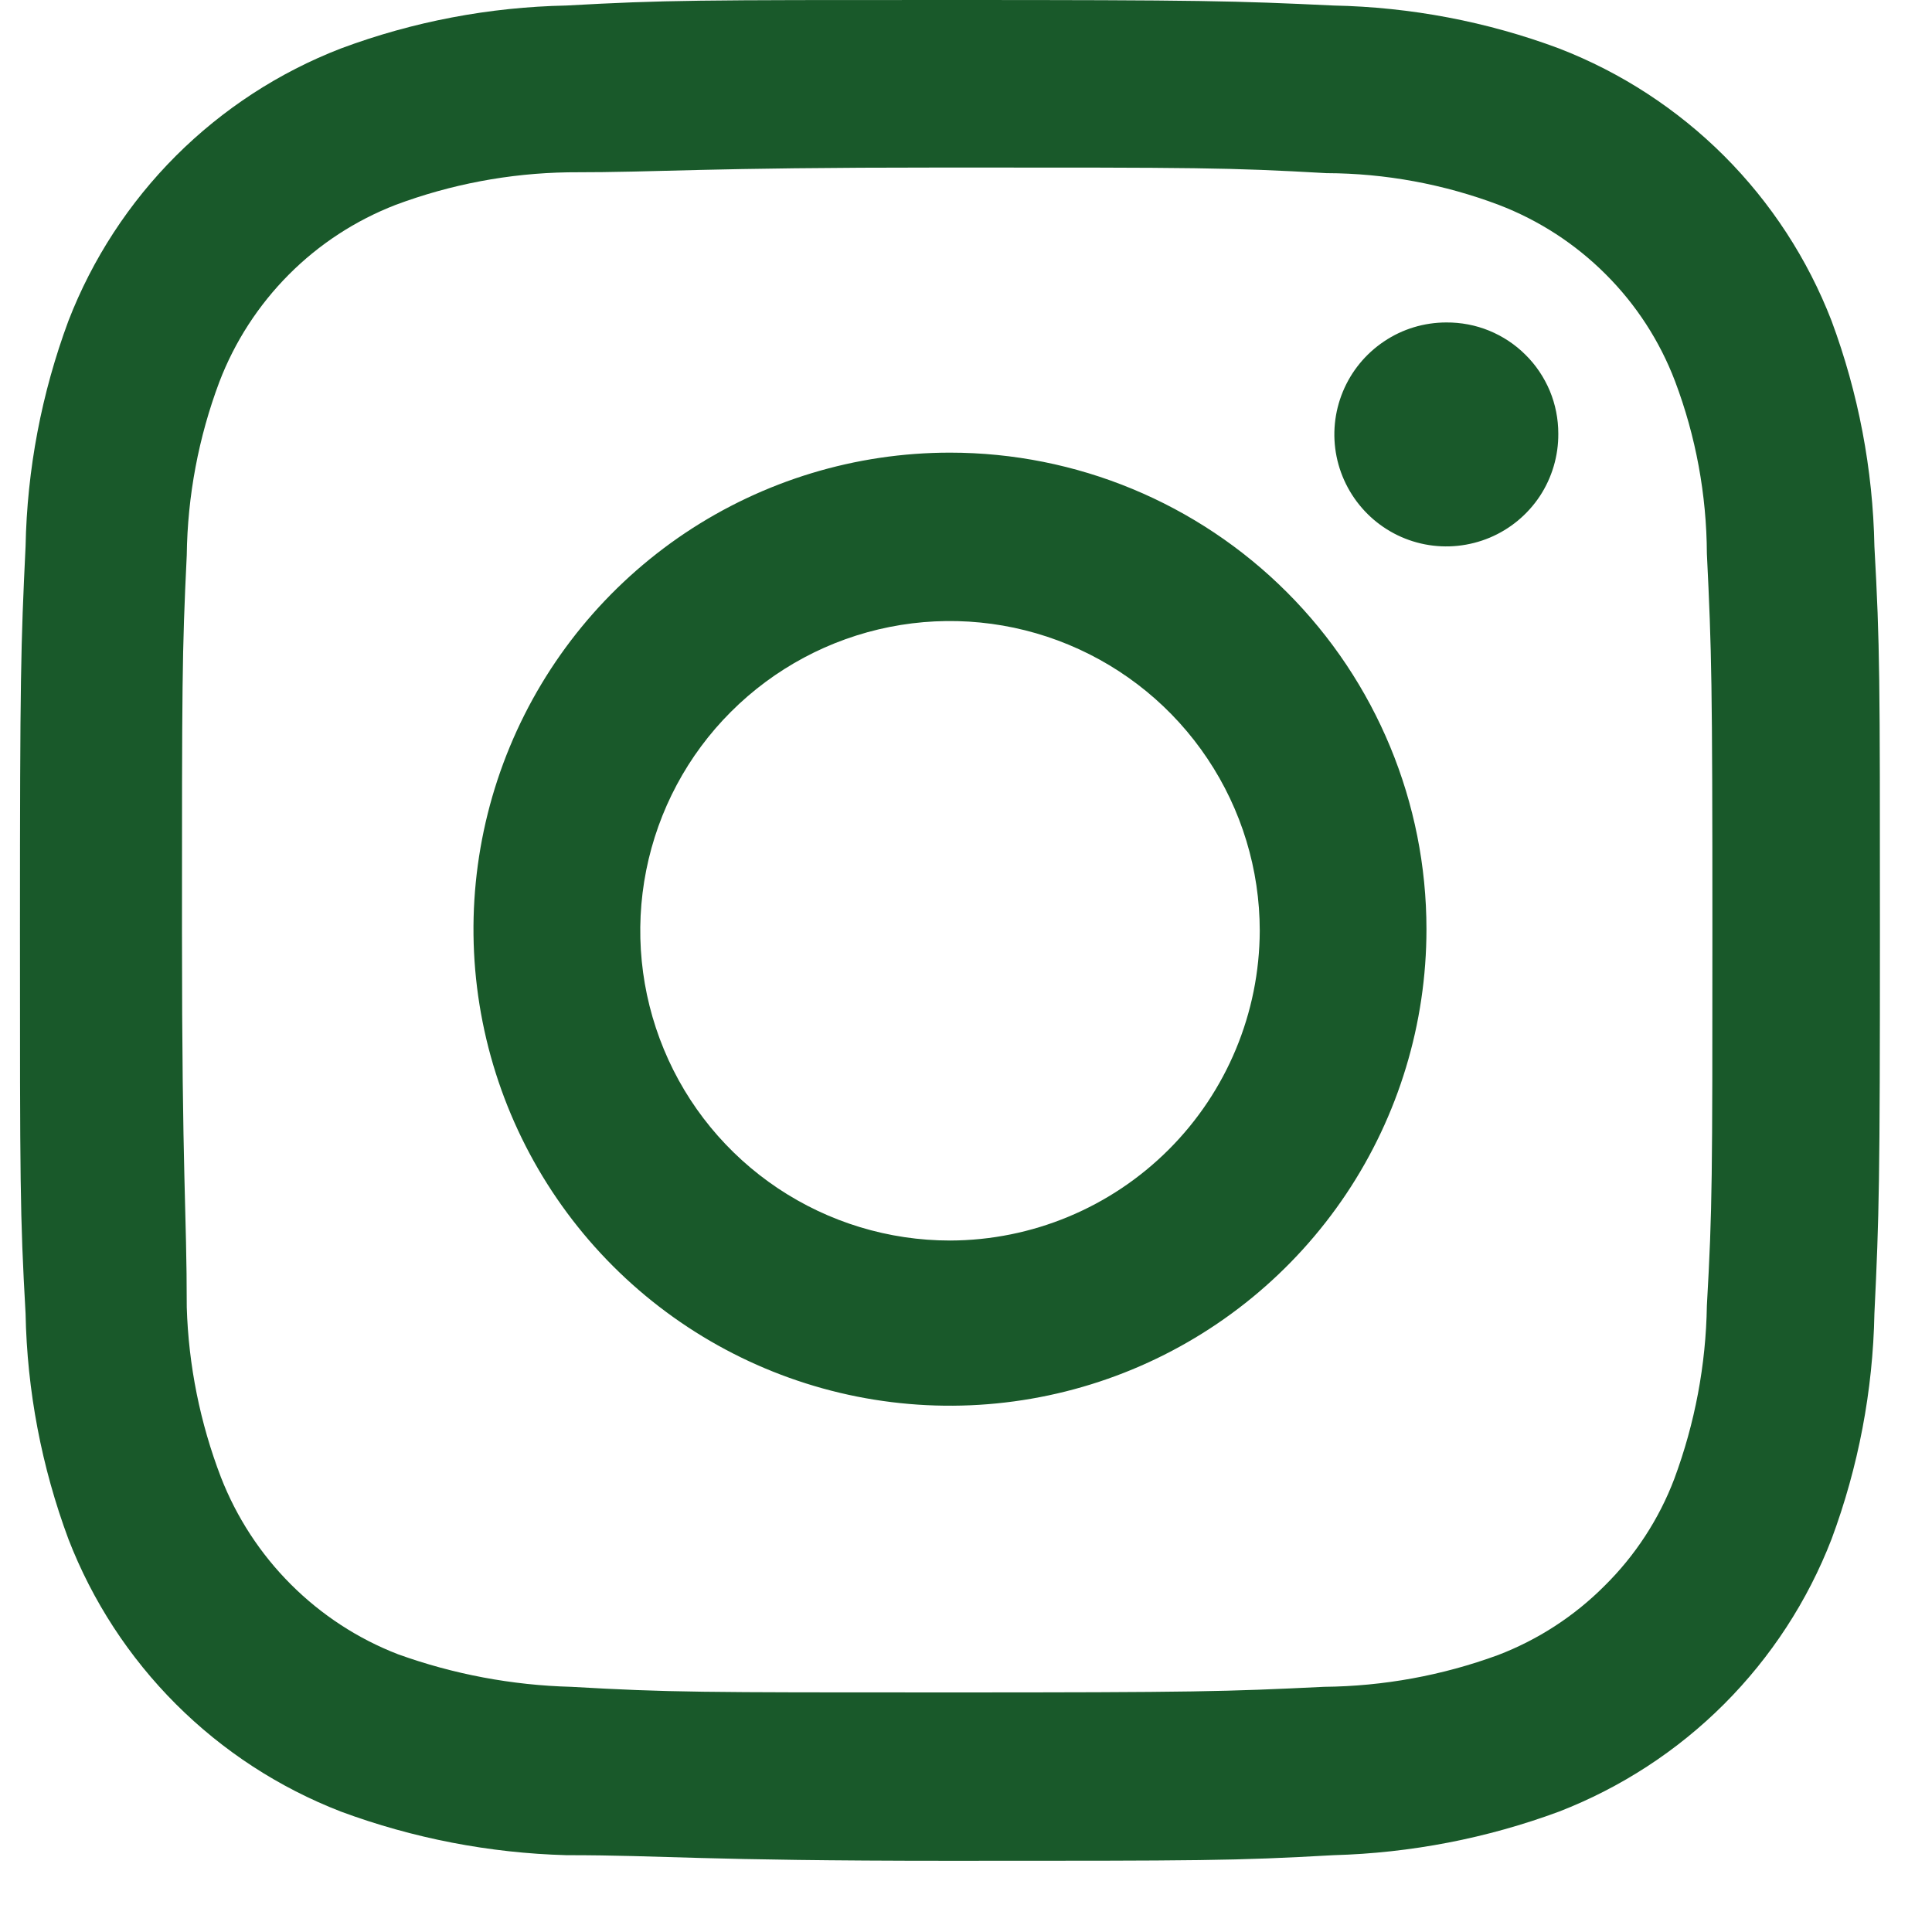<svg width="21" height="21" viewBox="0 0 21 21" fill="none" xmlns="http://www.w3.org/2000/svg">
<path d="M16.938 4.713C16.94 4.954 16.87 5.191 16.738 5.392C16.605 5.593 16.415 5.751 16.193 5.844C15.971 5.937 15.726 5.963 15.489 5.917C15.252 5.871 15.035 5.756 14.864 5.586C14.693 5.416 14.576 5.199 14.528 4.963C14.48 4.726 14.504 4.481 14.596 4.258C14.688 4.035 14.844 3.845 15.044 3.711C15.244 3.576 15.48 3.505 15.721 3.505C15.881 3.504 16.039 3.534 16.186 3.594C16.334 3.655 16.468 3.743 16.581 3.856C16.695 3.968 16.784 4.102 16.846 4.249C16.907 4.396 16.938 4.554 16.938 4.713ZM10.326 13.484C9.66 13.484 9.009 13.286 8.455 12.916C7.902 12.546 7.47 12.021 7.216 11.406C6.961 10.79 6.894 10.114 7.024 9.46C7.154 8.807 7.474 8.207 7.945 7.737C8.416 7.266 9.016 6.945 9.669 6.815C10.322 6.685 10.999 6.752 11.614 7.007C12.229 7.262 12.755 7.693 13.125 8.247C13.495 8.8 13.693 9.451 13.693 10.117C13.69 11.009 13.335 11.864 12.704 12.495C12.073 13.126 11.218 13.482 10.326 13.484ZM10.326 4.92C9.301 4.92 8.3 5.224 7.448 5.793C6.597 6.363 5.933 7.171 5.541 8.118C5.149 9.064 5.046 10.106 5.246 11.11C5.446 12.115 5.939 13.038 6.663 13.762C7.388 14.487 8.311 14.98 9.315 15.18C10.32 15.38 11.362 15.277 12.308 14.885C13.254 14.493 14.063 13.829 14.633 12.977C15.202 12.126 15.505 11.124 15.505 10.1C15.505 8.726 14.96 7.409 13.988 6.437C13.017 5.466 11.7 4.92 10.326 4.92ZM10.326 1.821C13.028 1.821 13.347 1.821 14.418 1.882C15.058 1.884 15.692 2.001 16.291 2.227C16.727 2.394 17.123 2.651 17.453 2.981C17.784 3.311 18.041 3.707 18.207 4.144C18.433 4.742 18.55 5.377 18.553 6.017C18.605 7.087 18.613 7.407 18.613 10.109C18.613 12.811 18.613 13.13 18.553 14.192C18.543 14.835 18.423 15.471 18.199 16.074C18.033 16.512 17.773 16.91 17.439 17.239C17.111 17.568 16.716 17.824 16.282 17.99C15.677 18.212 15.037 18.329 14.392 18.335C13.321 18.387 13.002 18.396 10.3 18.396C7.598 18.396 7.279 18.396 6.208 18.335C5.566 18.318 4.931 18.199 4.326 17.981C3.889 17.812 3.493 17.553 3.161 17.221C2.83 16.89 2.571 16.493 2.401 16.056C2.175 15.466 2.049 14.841 2.03 14.209C2.03 13.147 1.978 12.819 1.978 10.126C1.978 7.433 1.978 7.105 2.03 6.034C2.038 5.391 2.158 4.754 2.384 4.152C2.551 3.715 2.808 3.318 3.138 2.986C3.468 2.654 3.864 2.396 4.3 2.227C4.9 2.003 5.534 1.883 6.174 1.873C7.253 1.873 7.564 1.821 10.265 1.821H10.309H10.326ZM10.326 1.09131e-10C7.581 1.09131e-10 7.235 -4.63661e-05 6.156 0.06C5.319 0.077 4.49 0.234 3.705 0.527C3.032 0.787 2.422 1.185 1.912 1.694C1.402 2.204 1.004 2.815 0.744 3.487C0.452 4.273 0.294 5.102 0.278 5.939C0.226 7.018 0.217 7.363 0.217 10.109C0.217 12.854 0.217 13.199 0.278 14.278C0.294 15.116 0.452 15.945 0.744 16.73C1.004 17.402 1.402 18.013 1.912 18.523C2.422 19.033 3.032 19.43 3.705 19.691C4.491 19.982 5.319 20.142 6.156 20.165C7.235 20.165 7.581 20.226 10.326 20.226C13.071 20.226 13.416 20.226 14.495 20.165C15.333 20.142 16.161 19.982 16.947 19.691C17.619 19.43 18.23 19.033 18.74 18.523C19.25 18.013 19.648 17.402 19.908 16.73C20.2 15.945 20.358 15.116 20.374 14.278C20.426 13.199 20.434 12.854 20.434 10.109C20.434 7.363 20.434 7.018 20.374 5.939C20.358 5.102 20.2 4.273 19.908 3.487C19.648 2.815 19.25 2.204 18.74 1.694C18.23 1.185 17.619 0.787 16.947 0.527C16.162 0.234 15.333 0.077 14.495 0.06C13.416 0.009 13.071 1.09131e-10 10.326 1.09131e-10Z" fill="#19592A"/>
</svg>

